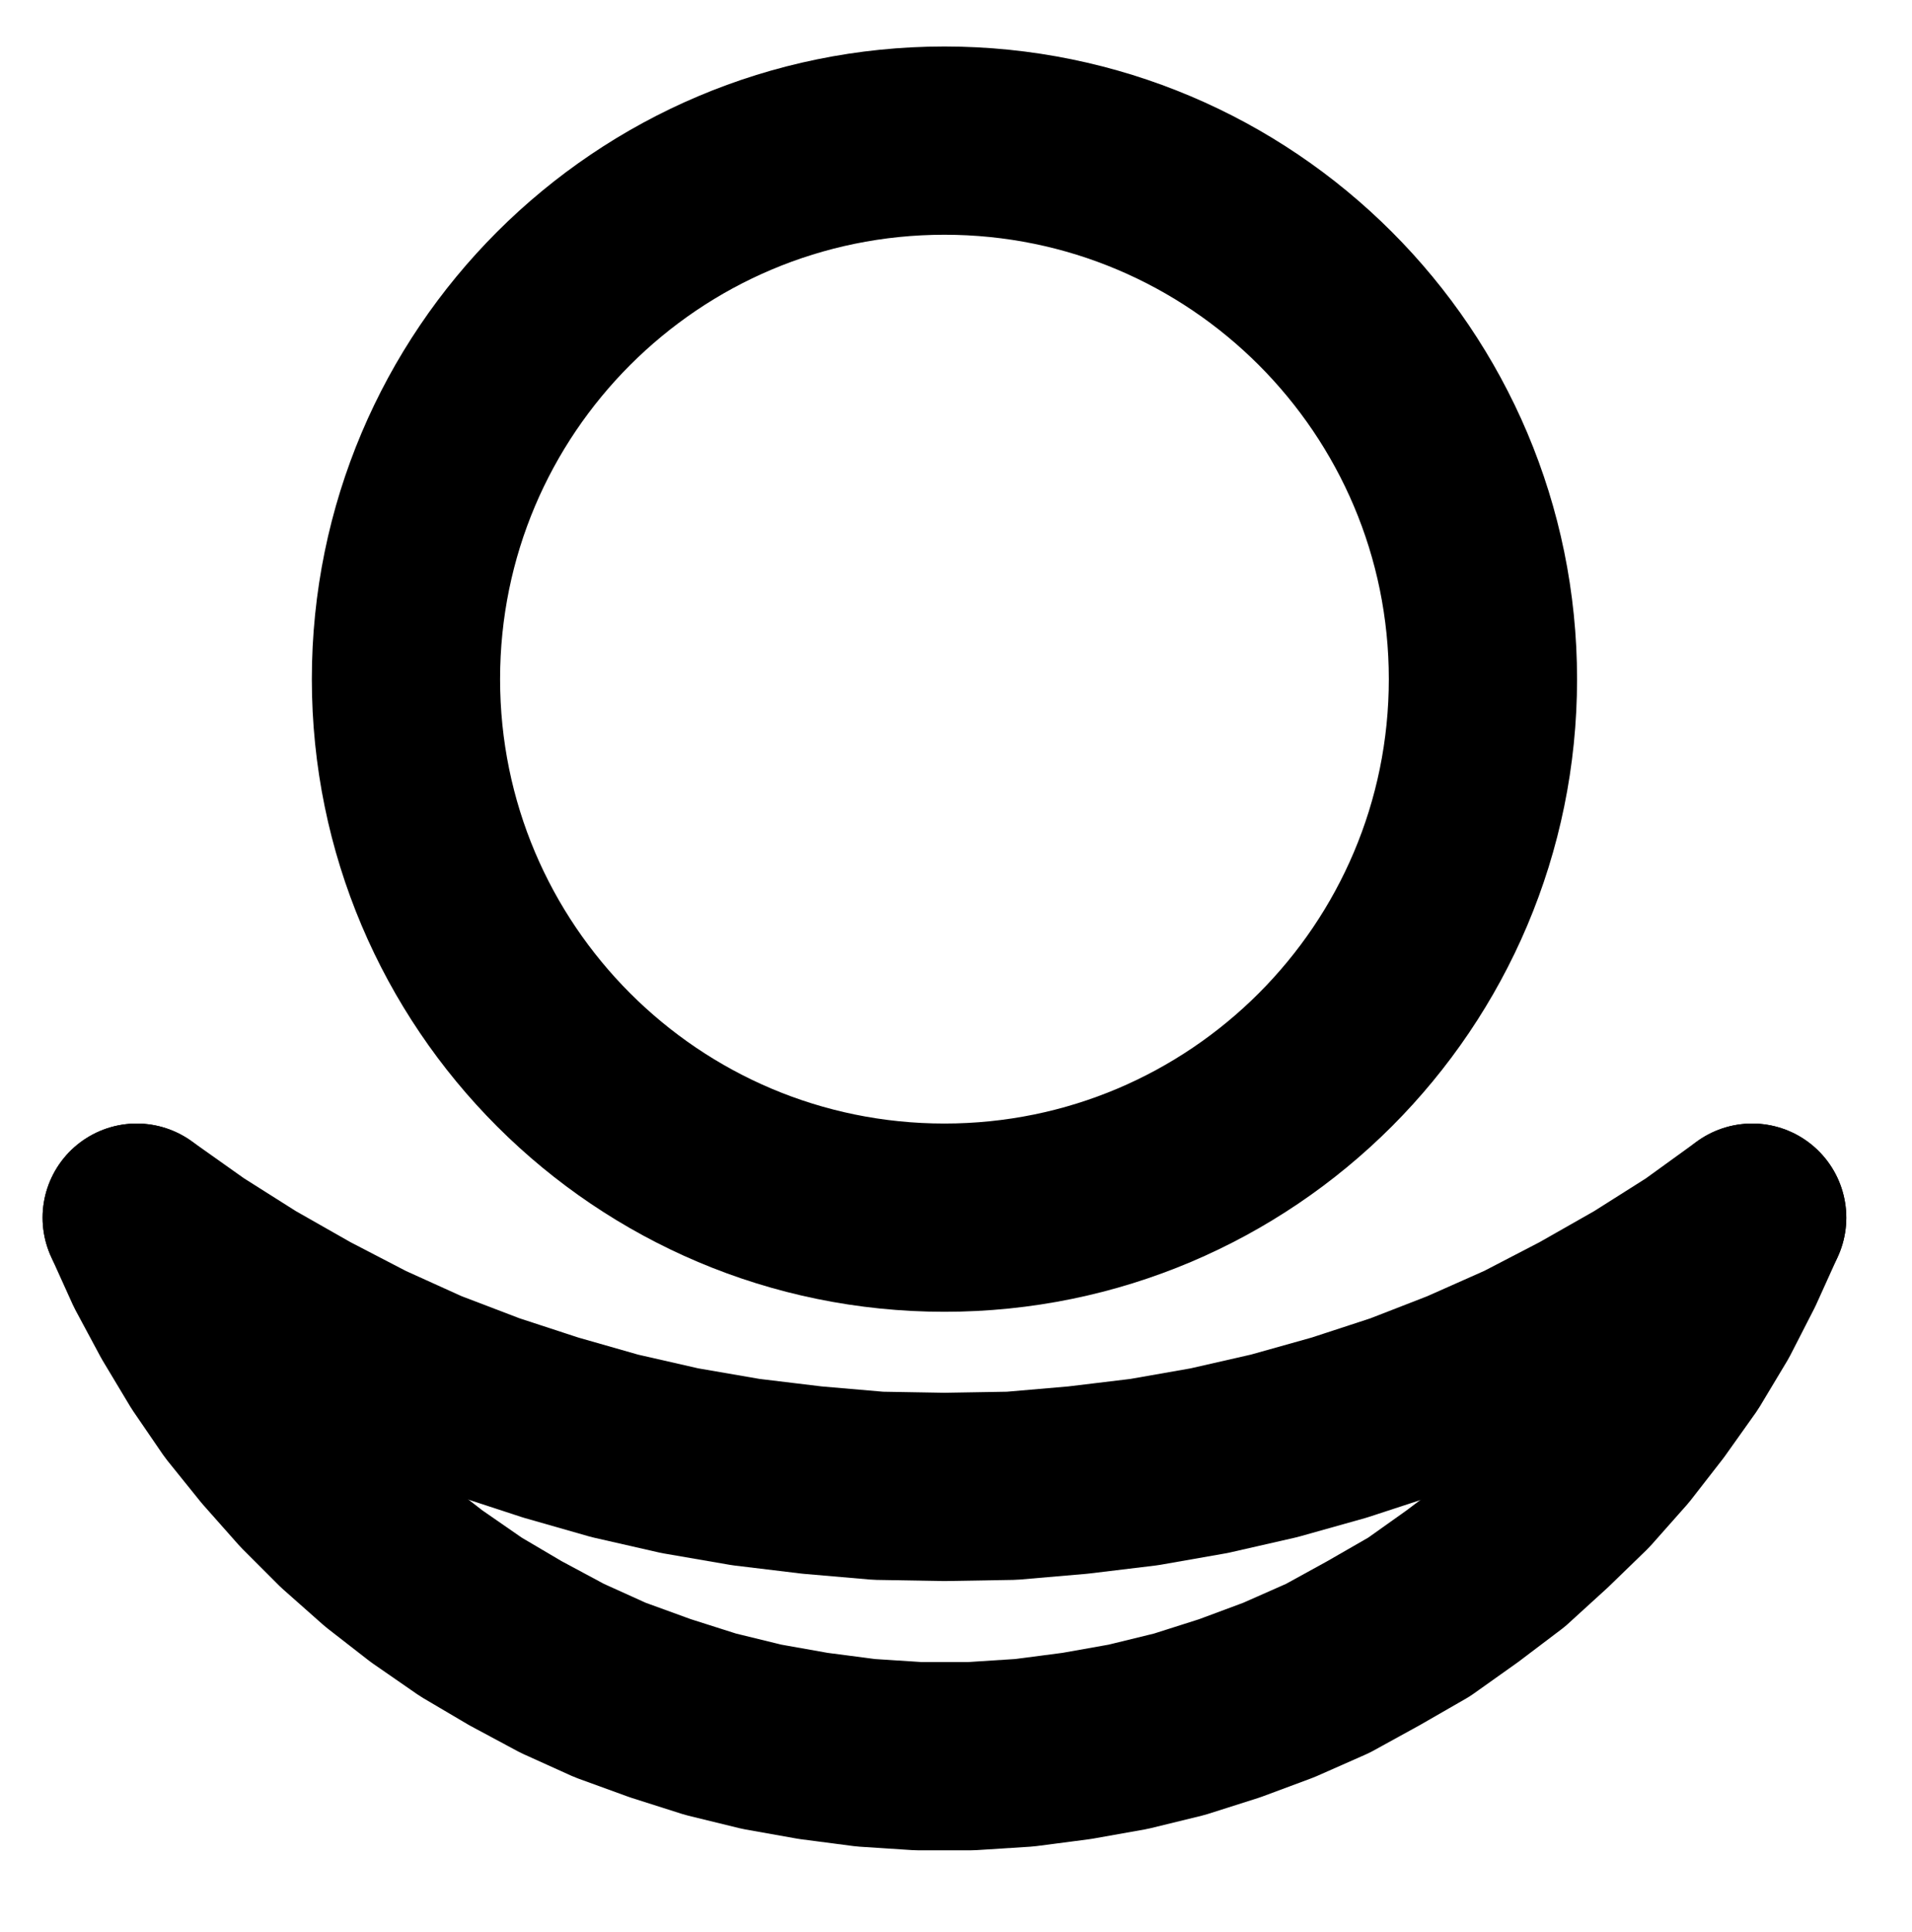 <?xml version="1.0" encoding="UTF-8" standalone="no"?>
<!-- Created with Inkscape (http://www.inkscape.org/) -->

<svg
   version="1.1"
   id="svg1"
   width="268.147"
   height="270.96"
   viewBox="0 0 268.147 270.96"
   sodipodi:docname="EthericOil3.pdf"
   xmlns:inkscape="http://www.inkscape.org/namespaces/inkscape"
   xmlns:sodipodi="http://sodipodi.sourceforge.net/DTD/sodipodi-0.dtd"
   xmlns="http://www.w3.org/2000/svg"
   xmlns:svg="http://www.w3.org/2000/svg">
  <defs
     id="defs1">
    <clipPath
       clipPathUnits="userSpaceOnUse"
       id="clipPath2">
      <path
         d="M 0,0.16 V 1122.56 H 793.6 V 0.16 Z"
         transform="translate(-453.44,-542.4)"
         clip-rule="evenodd"
         id="path2" />
    </clipPath>
    <clipPath
       clipPathUnits="userSpaceOnUse"
       id="clipPath4">
      <path
         d="M 0,0.16 V 1122.56 H 793.6 V 0.16 Z"
         transform="translate(-264.64,-617.92)"
         clip-rule="evenodd"
         id="path4" />
    </clipPath>
    <clipPath
       clipPathUnits="userSpaceOnUse"
       id="clipPath6">
      <path
         d="M 0,0.16 V 1122.56 H 793.6 V 0.16 Z"
         transform="translate(-264.64,-617.92)"
         clip-rule="evenodd"
         id="path6" />
    </clipPath>
  </defs>
  <sodipodi:namedview
     id="namedview1"
     pagecolor="#505050"
     bordercolor="#eeeeee"
     borderopacity="1"
     inkscape:showpageshadow="0"
     inkscape:pageopacity="0"
     inkscape:pagecheckerboard="0"
     inkscape:deskcolor="#505050">
    <inkscape:page
       x="0"
       y="0"
       inkscape:label="1"
       id="page1"
       width="268.147"
       height="270.96"
       margin="0"
       bleed="0" />
  </sodipodi:namedview>
  <g
     id="g1"
     inkscape:groupmode="layer"
     inkscape:label="1">
    <path
       id="path1"
       d="m 0,0 c 0,-41.7 -33.81,-75.52 -75.52,-75.52 -41.71,0 -75.52,33.82 -75.52,75.52 0,41.7 33.81,75.52 75.52,75.52 C -33.81,75.52 0,41.7 0,0 Z"
       style="fill:none;stroke:#000000;stroke-width:26.4;stroke-linecap:round;stroke-linejoin:round;stroke-miterlimit:10;stroke-dasharray:none;stroke-opacity:1"
       transform="translate(207.973,95.24)"
       clip-path="url(#clipPath2)" />
    <path
       id="path3"
       d="m 0,0 7.68,5.44 7.84,4.96 8.16,4.64 8.32,4.32 8.48,3.84 8.8,3.36 8.8,2.88 L 67.04,32 76.16,34.08 85.44,35.68 94.72,36.8 104,37.6 l 9.28,0.16 9.44,-0.16 L 132,36.8 141.28,35.68 150.4,34.08 159.52,32 l 9.12,-2.56 8.8,-2.88 8.64,-3.36 8.64,-3.84 L 203.04,15.04 211.2,10.4 219.04,5.44 226.56,0"
       style="fill:none;stroke:#000000;stroke-width:26.4;stroke-linecap:round;stroke-linejoin:round;stroke-miterlimit:10;stroke-dasharray:none;stroke-opacity:1"
       transform="translate(19.173,170.76)"
       clip-path="url(#clipPath4)" />
    <path
       id="path5"
       d="m 0,0 3.04,6.72 3.52,6.56 3.84,6.4 4.16,6.08 4.64,5.76 4.96,5.6 5.12,5.12 5.6,4.96 5.76,4.48 6.24,4.32 6.24,3.68 6.56,3.52 6.72,3.04 7.04,2.56 7.04,2.24 7.2,1.76 7.2,1.28 7.36,0.96 7.36,0.48 h 7.36 l 7.52,-0.48 7.36,-0.96 7.2,-1.28 7.2,-1.76 7.04,-2.24 6.88,-2.56 6.88,-3.04 L 173.44,59.68 l 6.4,-3.68 6.08,-4.32 5.92,-4.48 5.44,-4.96 5.28,-5.12 4.96,-5.6 4.48,-5.76 4.32,-6.08 3.84,-6.4 3.36,-6.56 3.04,-6.72"
       style="fill:none;stroke:#000000;stroke-width:26.4;stroke-linecap:round;stroke-linejoin:round;stroke-miterlimit:10;stroke-dasharray:none;stroke-opacity:1"
       transform="translate(19.173,170.76)"
       clip-path="url(#clipPath6)" />
  </g>
</svg>
